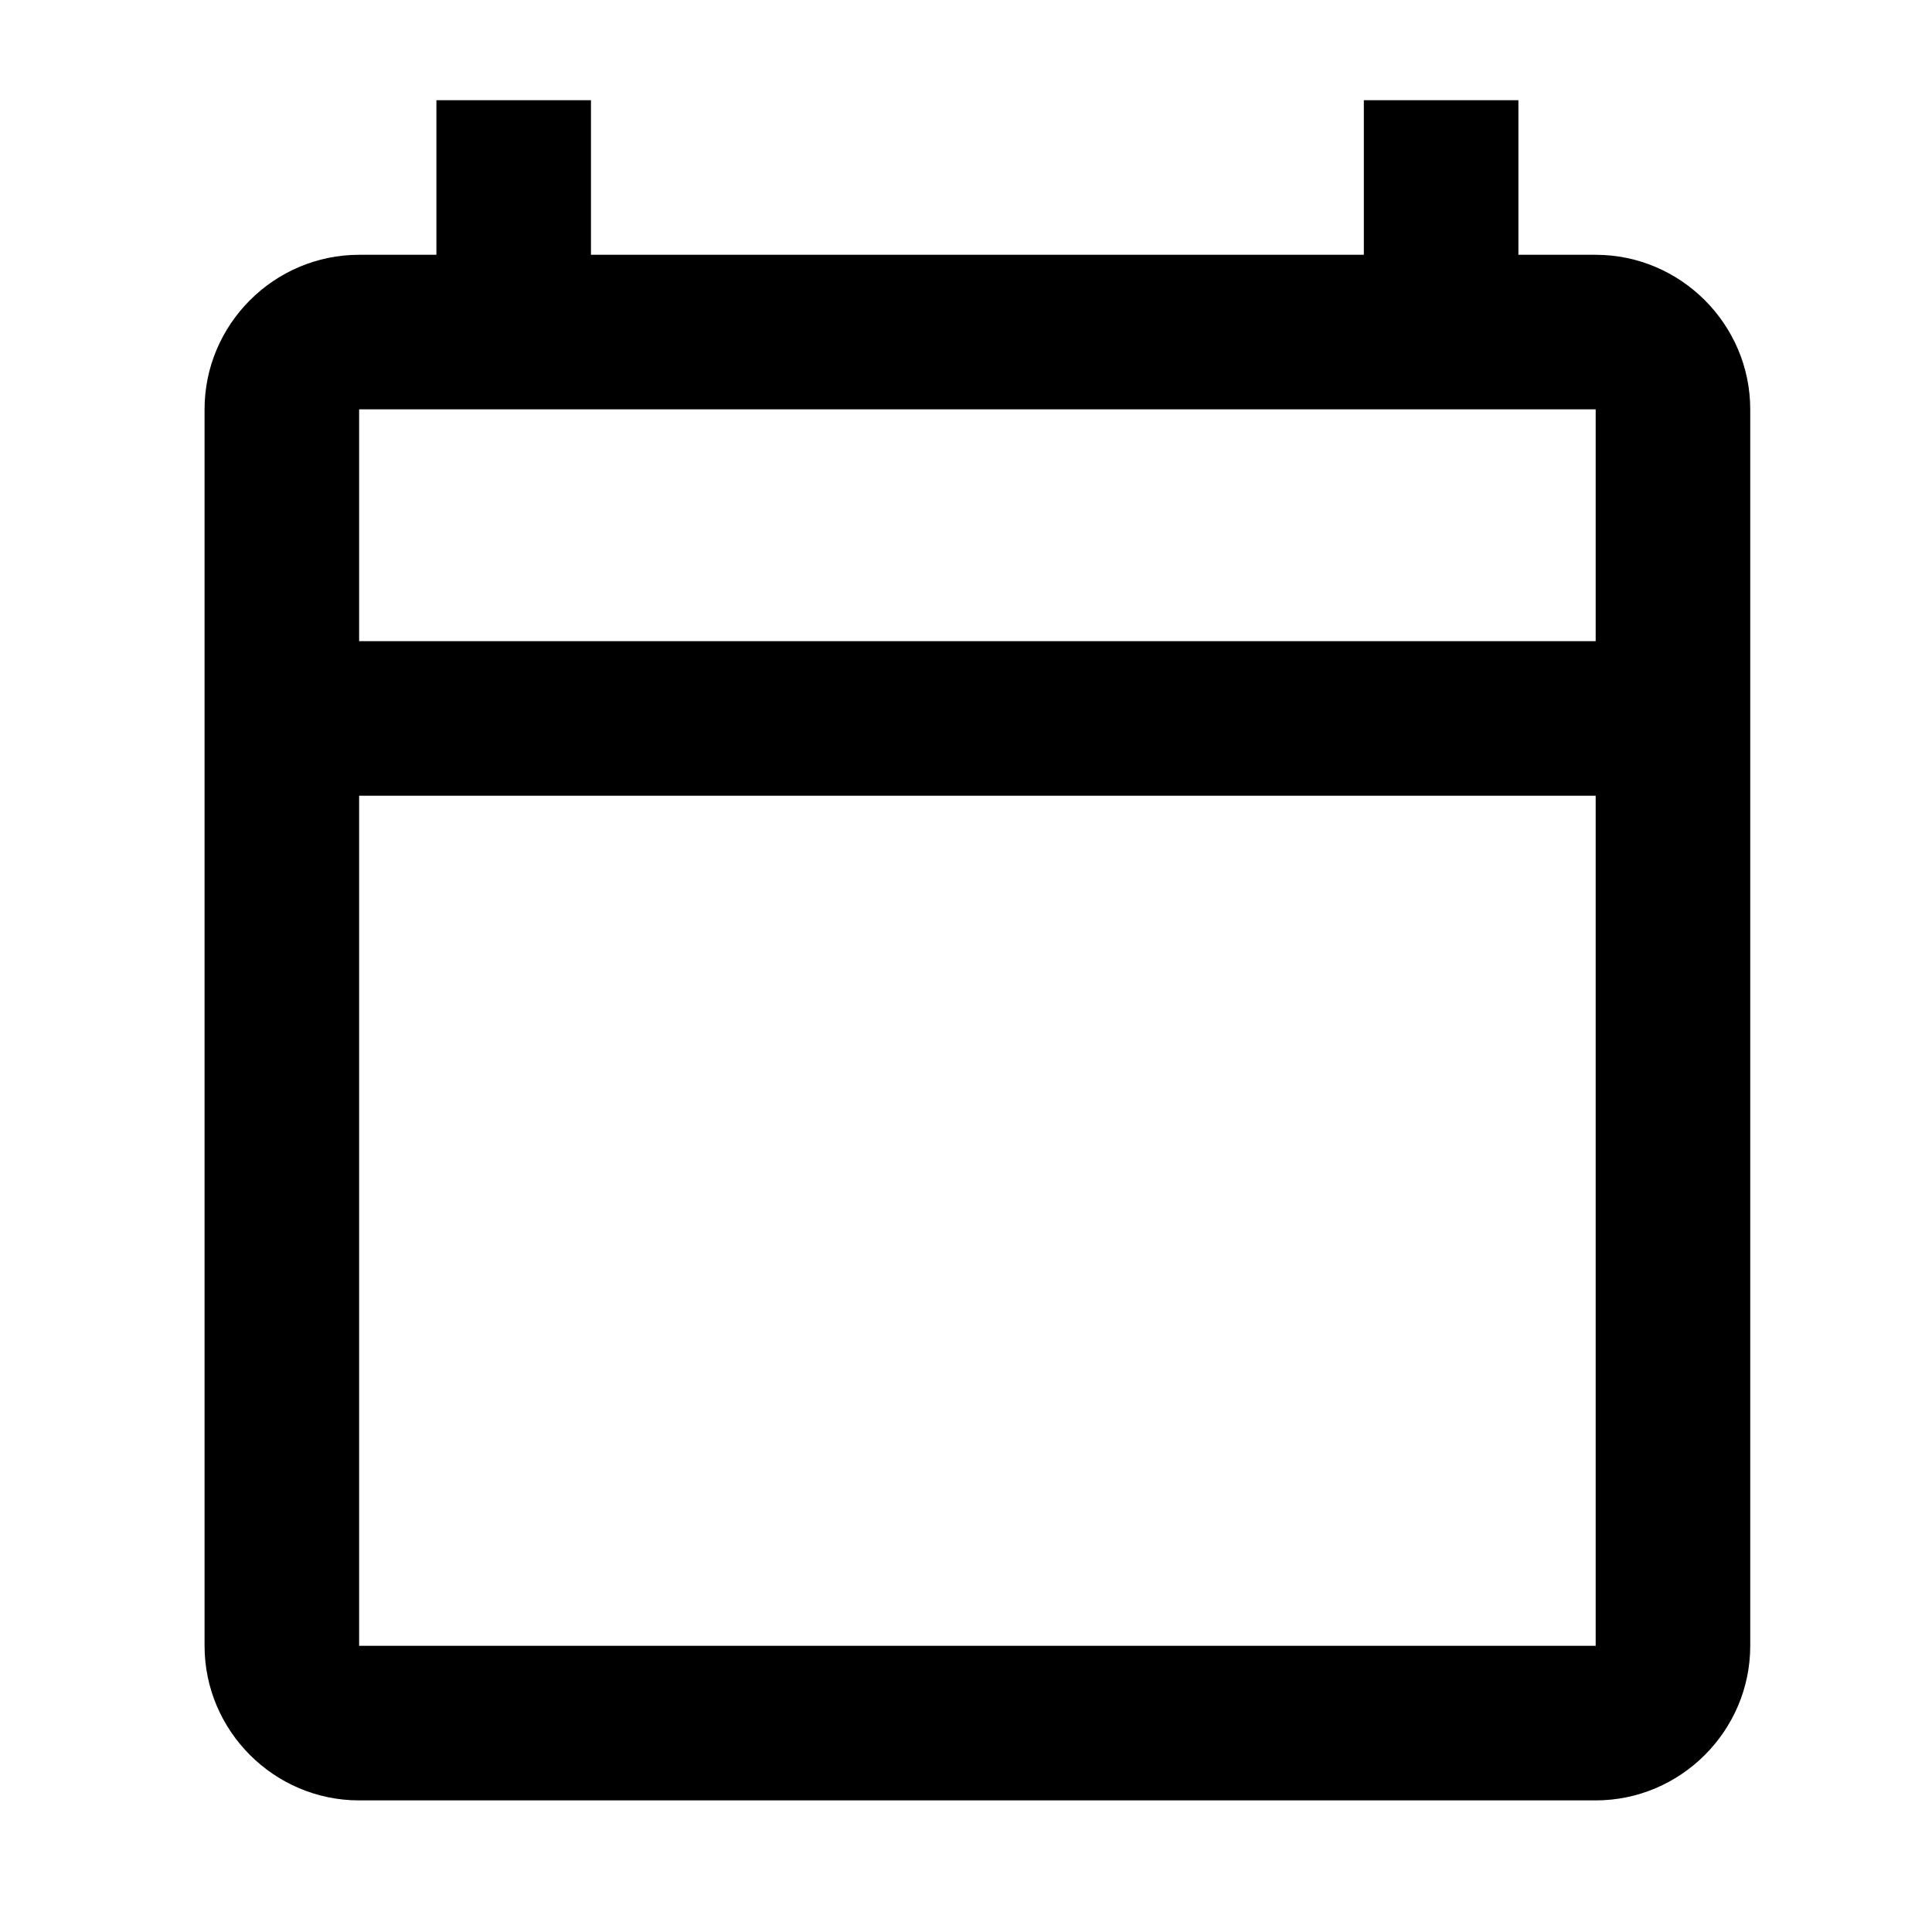 <svg  viewBox="0 0 25 25"  xmlns="http://www.w3.org/2000/svg">
<path fill-rule="evenodd" clip-rule="evenodd" d="M20.648 3.297H19.648V1.297H17.648V3.297H7.647V1.297H5.647V3.297H4.647C3.547 3.297 2.647 4.197 2.647 5.297V21.297C2.647 22.397 3.547 23.297 4.647 23.297H20.648C21.747 23.297 22.648 22.397 22.648 21.297V5.297C22.648 4.197 21.747 3.297 20.648 3.297ZM20.648 21.297H4.647V10.297H20.648V21.297ZM4.647 8.297H20.648V5.297H4.647V8.297Z" fill="black"/>
</svg>
